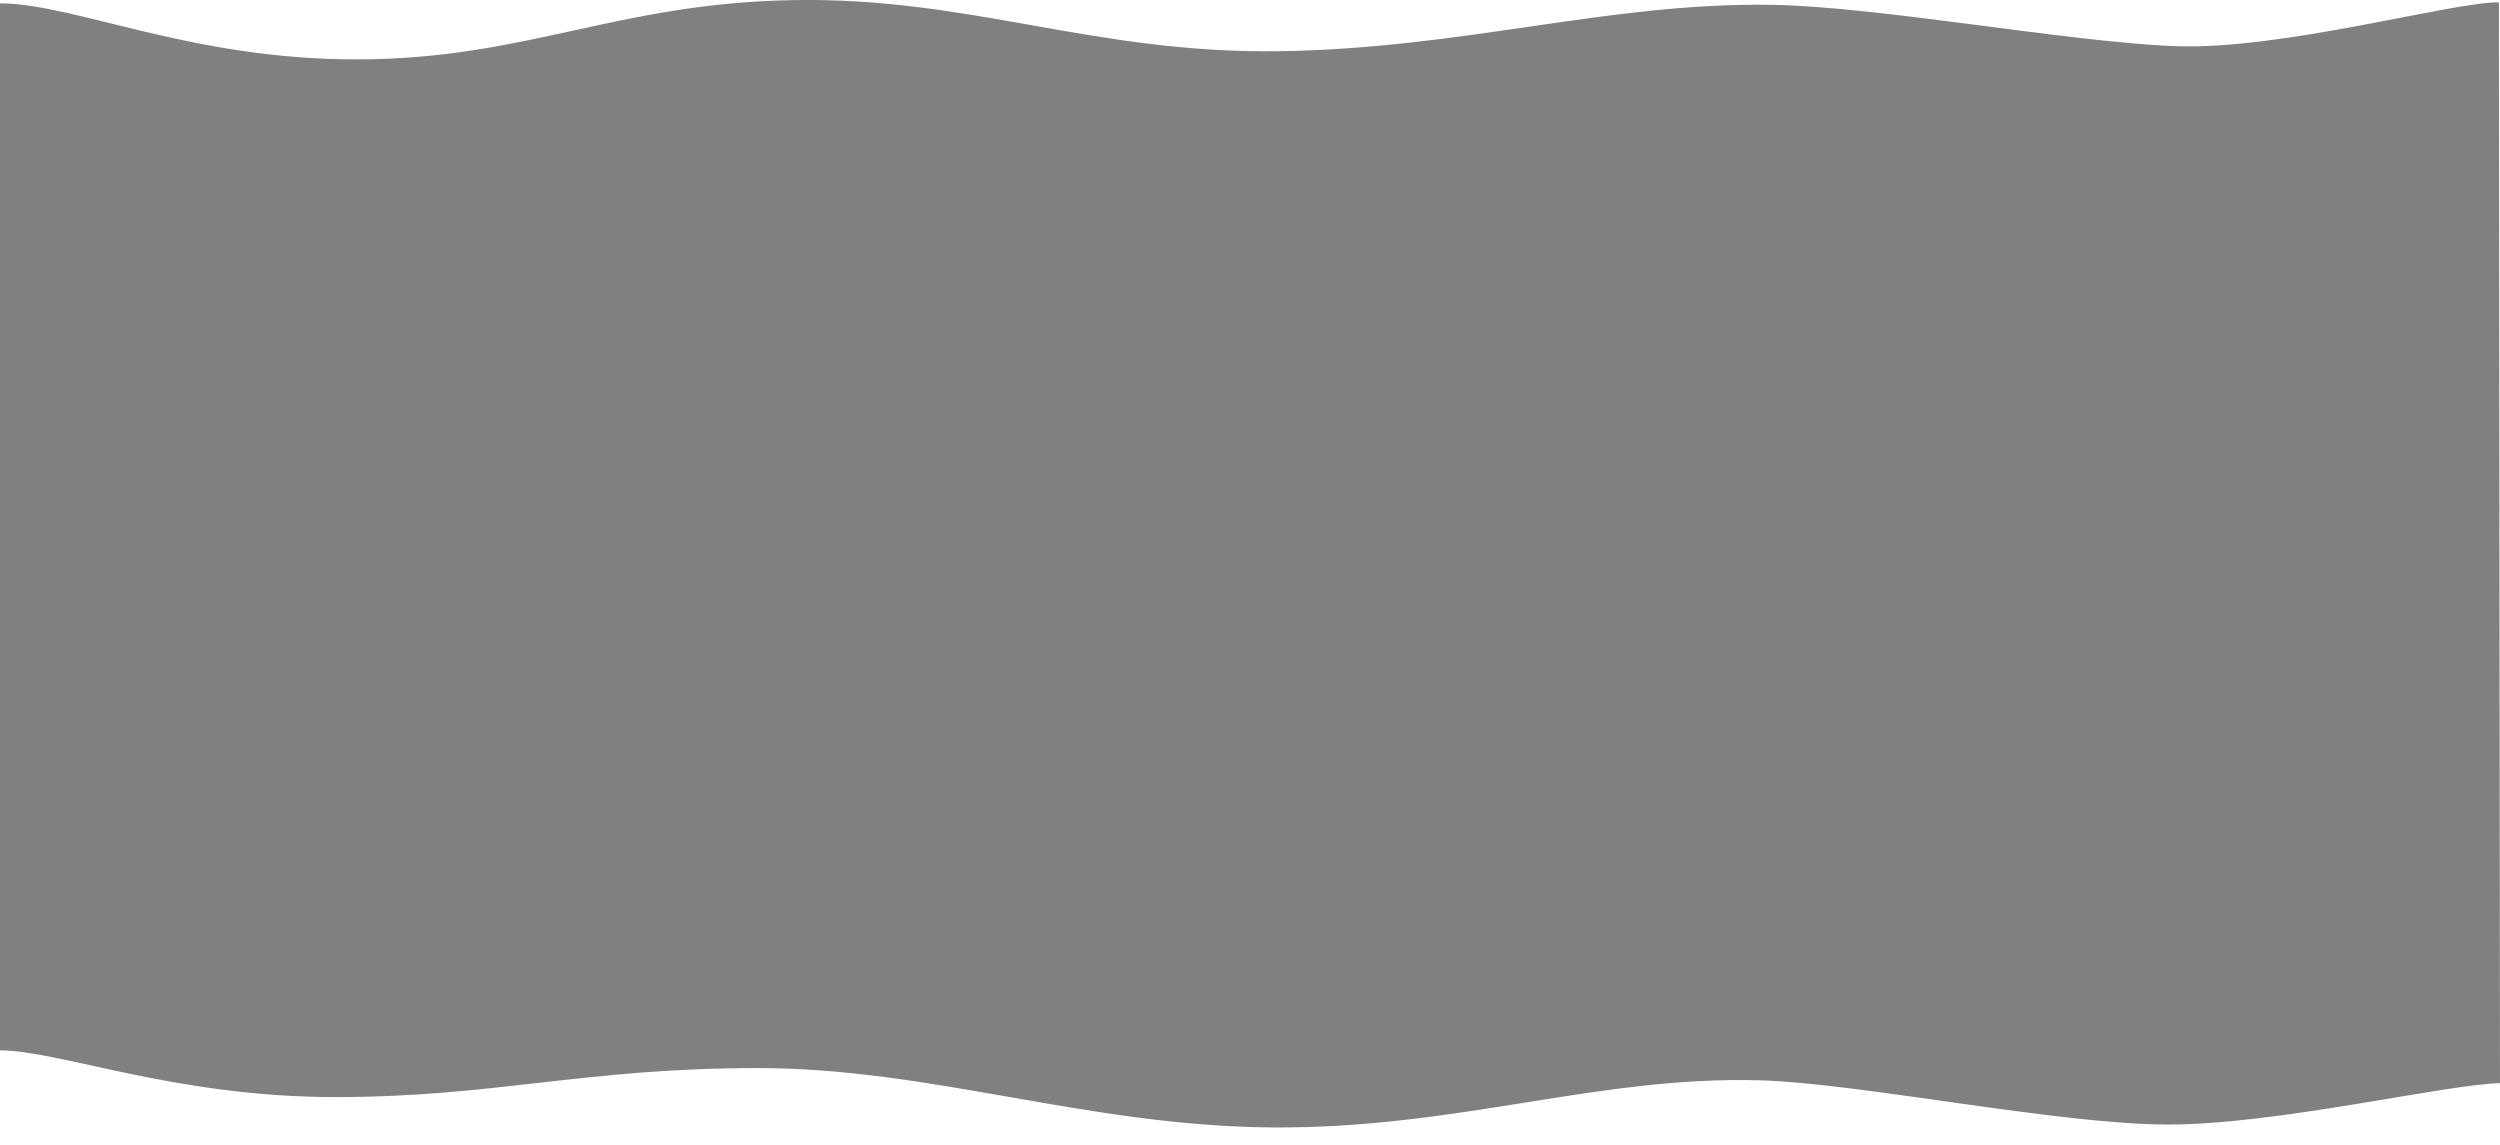 <?xml version="1.0" encoding="UTF-8"?>
<svg version="1.1" viewBox="0 0 153.1 70.104" xmlns="http://www.w3.org/2000/svg">
 <g transform="translate(-32.563 -96.7)">
  <path d="m32.563 96.904c4.635 0.02 11.743 3.486 22.032 3.433 10.289-0.053 15.734-3.442 26.565-3.631 10.832-0.189 18.335 3.282 29.685 3.13 11.35-0.153 20.107-2.985 30.193-2.841 6.468 0.092 18.155 2.275 24.707 2.531s16.891-2.694 19.852-2.684l0.065 66.19c-3.365 0.082-13.677 2.534-20.308 2.537-6.631 3e-3 -18.932-2.533-24.973-2.709-9.993-0.29-18.6 2.981-29.96 2.885-11.36-0.097-20.842-3.648-31.524-3.636-10.682 0.012-16.044 1.783-25.847 1.777-9.803-6e-3 -16.833-2.853-20.487-2.861z" fill="#808080" stroke-linecap="round" stroke-width=".635"/>
 </g>
</svg>
